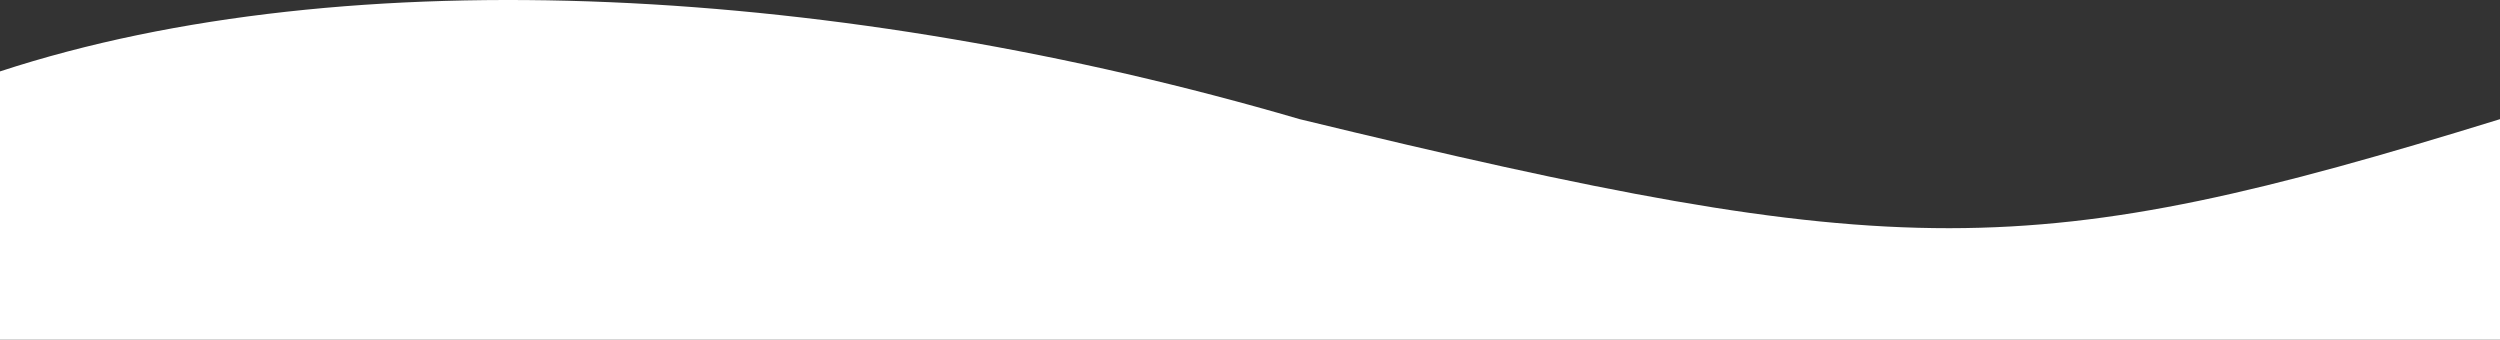 <svg width="1440" height="196" fill="none" xmlns="http://www.w3.org/2000/svg"><rect width="100%" height="100%" fill="#333333" stroke="none"/><path d="M0 41.134c201.5-66 485.5-49.5 748.592 27.5 346.408 84 421.088 83.486 691.408 0v127.103H0V41.134z" fill="#fff"/></svg>
